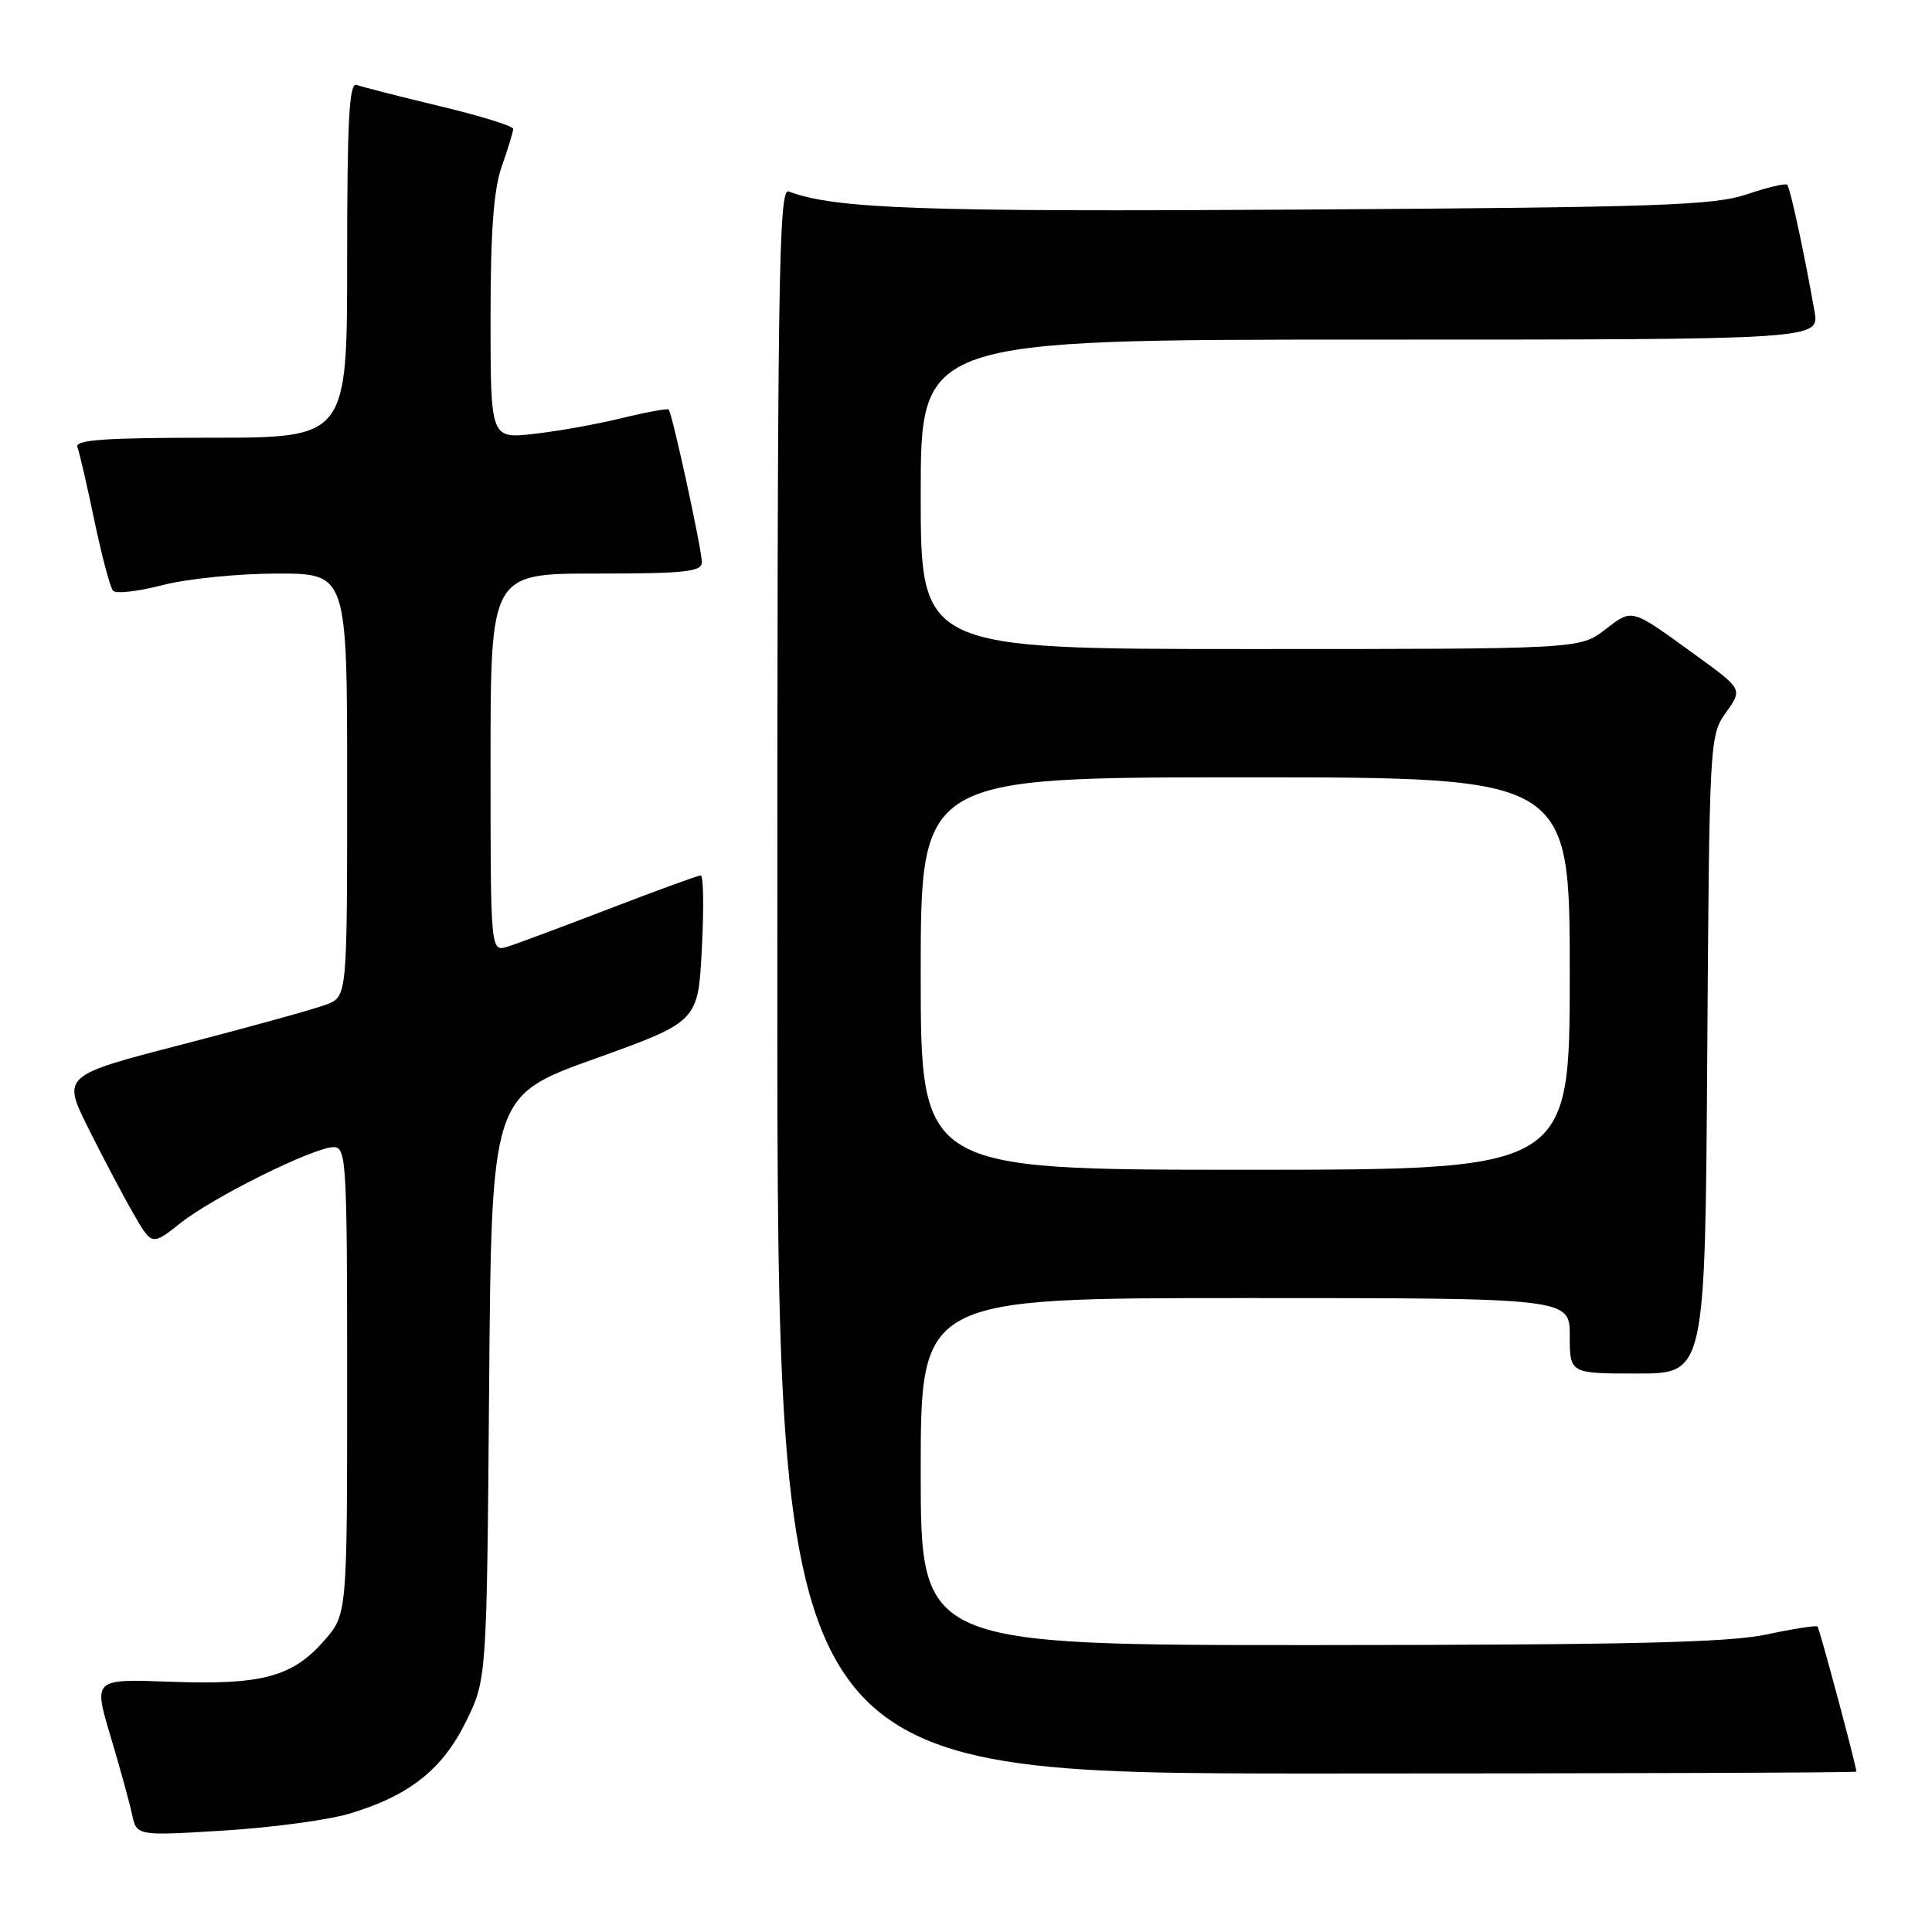 <?xml version="1.0" encoding="UTF-8" standalone="no"?>
<!DOCTYPE svg PUBLIC "-//W3C//DTD SVG 1.1//EN" "http://www.w3.org/Graphics/SVG/1.1/DTD/svg11.dtd" >
<svg xmlns="http://www.w3.org/2000/svg" xmlns:xlink="http://www.w3.org/1999/xlink" version="1.1" viewBox="0 0 256 256">
 <g >
 <path fill="currentColor"
d=" M 46.22 240.34 C 54.19 237.98 58.61 234.49 61.74 228.13 C 64.50 222.50 64.50 222.50 64.81 183.85 C 65.13 145.20 65.13 145.20 78.81 140.29 C 92.50 135.37 92.50 135.37 93.00 125.68 C 93.28 120.35 93.21 116.00 92.85 116.00 C 92.49 116.00 87.09 117.97 80.85 120.37 C 74.61 122.77 68.49 125.05 67.25 125.44 C 65.00 126.13 65.00 126.13 65.00 101.07 C 65.00 76.00 65.00 76.00 79.00 76.00 C 90.82 76.00 93.00 75.76 93.00 74.49 C 93.00 72.80 89.07 54.73 88.60 54.27 C 88.43 54.10 85.64 54.61 82.40 55.40 C 79.15 56.20 73.91 57.14 70.75 57.49 C 65.00 58.14 65.00 58.14 65.00 42.20 C 65.00 30.58 65.41 25.10 66.50 22.00 C 67.33 19.66 68.00 17.44 68.00 17.07 C 68.00 16.70 63.61 15.34 58.25 14.06 C 52.89 12.77 47.94 11.51 47.25 11.25 C 46.27 10.89 46.00 15.93 46.00 34.39 C 46.00 58.00 46.00 58.00 27.89 58.00 C 13.82 58.00 9.89 58.28 10.26 59.25 C 10.52 59.94 11.54 64.33 12.51 69.00 C 13.49 73.67 14.60 77.85 14.98 78.28 C 15.35 78.71 18.31 78.37 21.54 77.53 C 24.78 76.69 31.59 76.00 36.71 76.00 C 46.00 76.00 46.00 76.00 46.00 104.02 C 46.00 132.05 46.00 132.05 43.25 133.10 C 41.74 133.69 33.24 136.04 24.36 138.34 C 8.23 142.51 8.23 142.51 11.71 149.51 C 13.63 153.35 16.30 158.43 17.66 160.78 C 20.12 165.07 20.12 165.07 23.92 162.06 C 28.30 158.59 41.60 152.00 44.22 152.00 C 45.89 152.00 46.00 153.95 46.00 182.97 C 46.00 213.93 46.00 213.93 42.95 217.40 C 38.73 222.21 34.68 223.29 22.59 222.84 C 12.38 222.46 12.38 222.46 14.62 229.98 C 15.86 234.12 17.15 238.80 17.49 240.38 C 18.10 243.27 18.10 243.27 29.63 242.56 C 35.97 242.17 43.44 241.17 46.22 240.34 Z  M 245.98 234.75 C 245.90 233.70 241.09 215.77 240.83 215.52 C 240.65 215.35 237.57 215.83 234.00 216.59 C 228.97 217.65 215.58 217.96 174.75 217.98 C 122.00 218.00 122.00 218.00 122.00 195.00 C 122.00 172.00 122.00 172.00 165.00 172.00 C 208.00 172.00 208.00 172.00 208.00 177.00 C 208.00 182.00 208.00 182.00 216.97 182.00 C 225.94 182.00 225.94 182.00 226.22 139.75 C 226.50 98.02 226.53 97.46 228.70 94.41 C 230.91 91.32 230.91 91.32 224.70 86.82 C 215.99 80.50 216.38 80.61 212.66 83.44 C 209.31 86.00 209.31 86.00 165.66 86.00 C 122.00 86.00 122.00 86.00 122.00 65.50 C 122.00 45.00 122.00 45.00 181.55 45.00 C 241.09 45.00 241.09 45.00 240.43 41.25 C 239.08 33.56 237.21 24.87 236.81 24.48 C 236.59 24.26 234.18 24.83 231.45 25.75 C 227.12 27.22 219.78 27.47 172.50 27.77 C 122.11 28.09 110.55 27.68 104.51 25.37 C 103.17 24.85 103.00 36.56 103.00 129.89 C 103.00 235.00 103.00 235.00 174.50 235.00 C 213.82 235.00 245.99 234.89 245.98 234.75 Z  M 122.00 129.00 C 122.00 103.00 122.00 103.00 165.00 103.00 C 208.00 103.00 208.00 103.00 208.00 129.00 C 208.00 155.00 208.00 155.00 165.00 155.00 C 122.00 155.00 122.00 155.00 122.00 129.00 Z "/>
</g>
</svg>